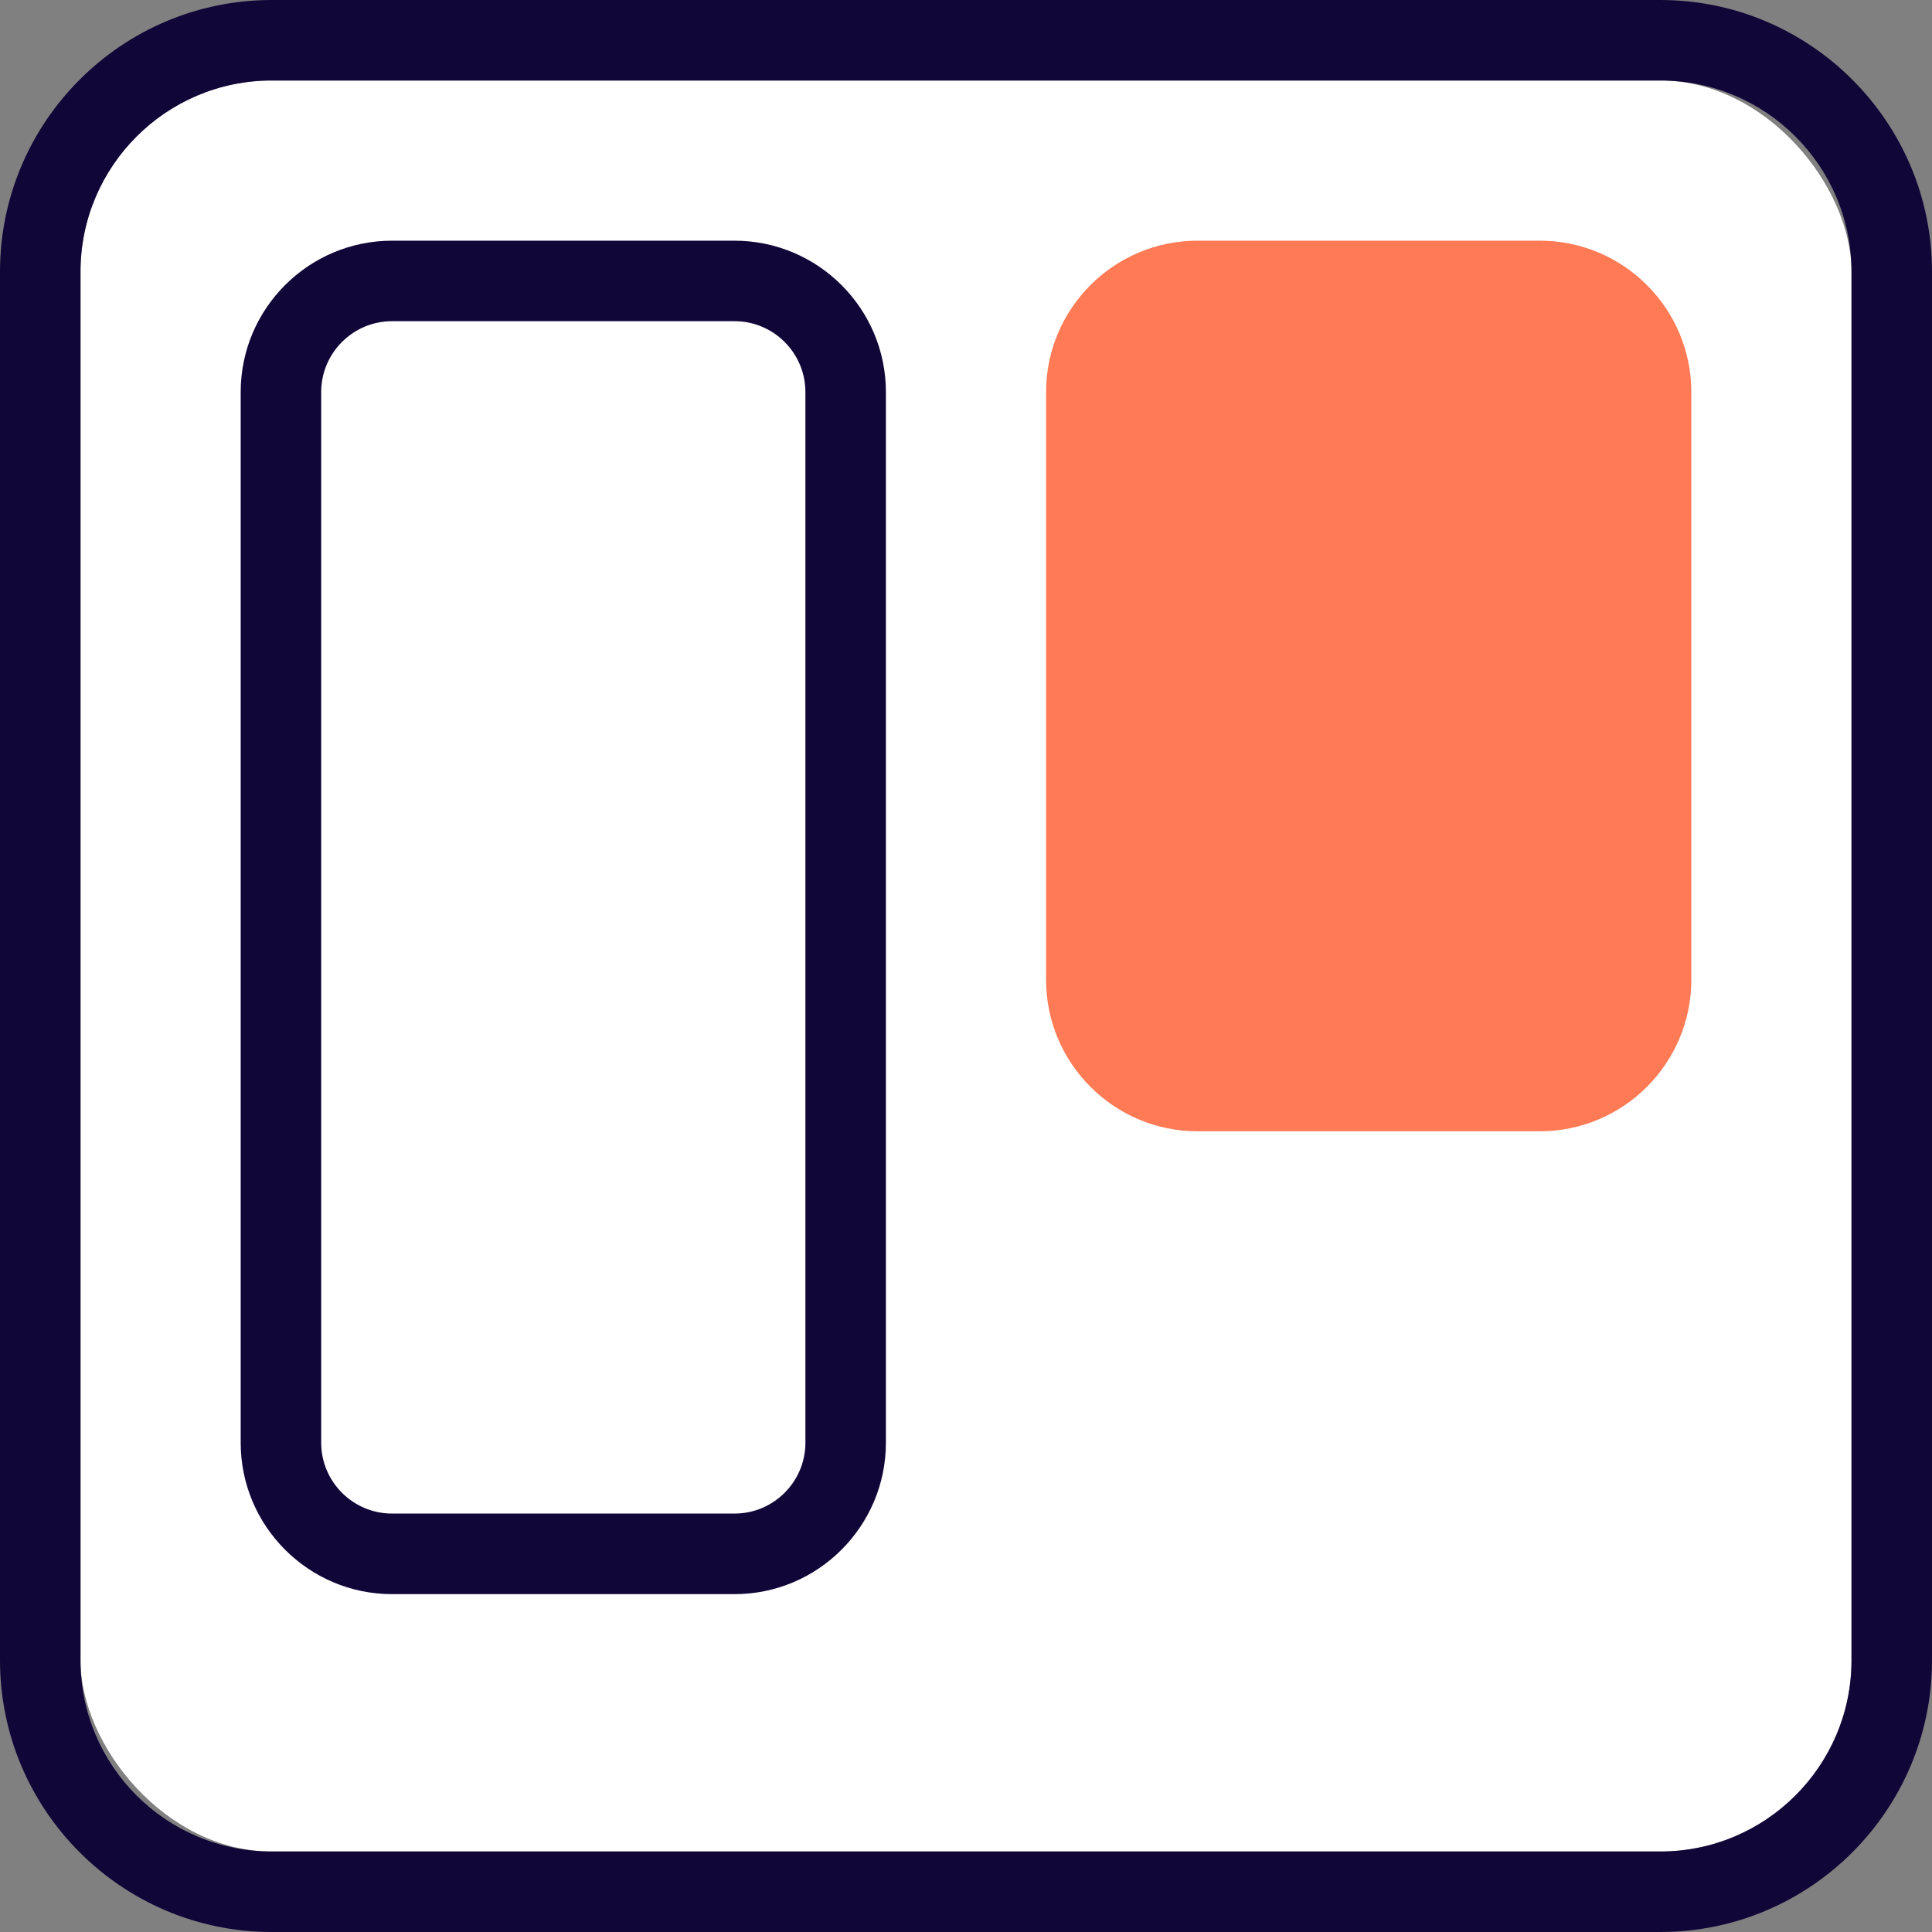 <svg xmlns="http://www.w3.org/2000/svg" enable-background="new 0 0 24 24" viewBox="0 0 24 24" id="trello">
  <rect x="0" y="0" width="24" height="24" fill="#808080" stroke="none"/>
  <!-- White background fill -->
  <rect x="1" y="1" width="22" height="22" fill="white" rx="2.375" ry="2.375"/>
  <path fill="#FF7A55" d="M19.13,14.053h-4.255c-1.036,0-1.88-0.844-1.88-1.88V4.87c0-1.037,0.844-1.88,1.88-1.88h4.255c1.036,0,1.88,0.843,1.88,1.88v7.302C21.01,13.209,20.166,14.053,19.13,14.053z"></path>
  <path fill="#110638" d="M20.625,24H3.375C1.514,24,0,22.486,0,20.625V3.375C0,1.514,1.514,0,3.375,0h17.25C22.486,0,24,1.514,24,3.375v17.25C24,22.486,22.486,24,20.625,24z M3.375,1C2.065,1,1,2.065,1,3.375v17.25C1,21.935,2.065,23,3.375,23h17.25C21.935,23,23,21.935,23,20.625V3.375C23,2.065,21.935,1,20.625,1H3.375z"></path>
  <path fill="#110638" d="M9.125,19.803H4.87c-1.036,0-1.88-0.844-1.88-1.88V4.87c0-1.037,0.844-1.88,1.88-1.88h4.255c1.036,0,1.88,0.843,1.88,1.88v13.052C11.005,18.959,10.161,19.803,9.125,19.803z M4.87,3.99c-0.485,0-0.88,0.395-0.88,0.88v13.052c0,0.485,0.395,0.88,0.88,0.88h4.255c0.485,0,0.88-0.395,0.88-0.88V4.87c0-0.485-0.395-0.88-0.88-0.88H4.87z"></path>
</svg>
